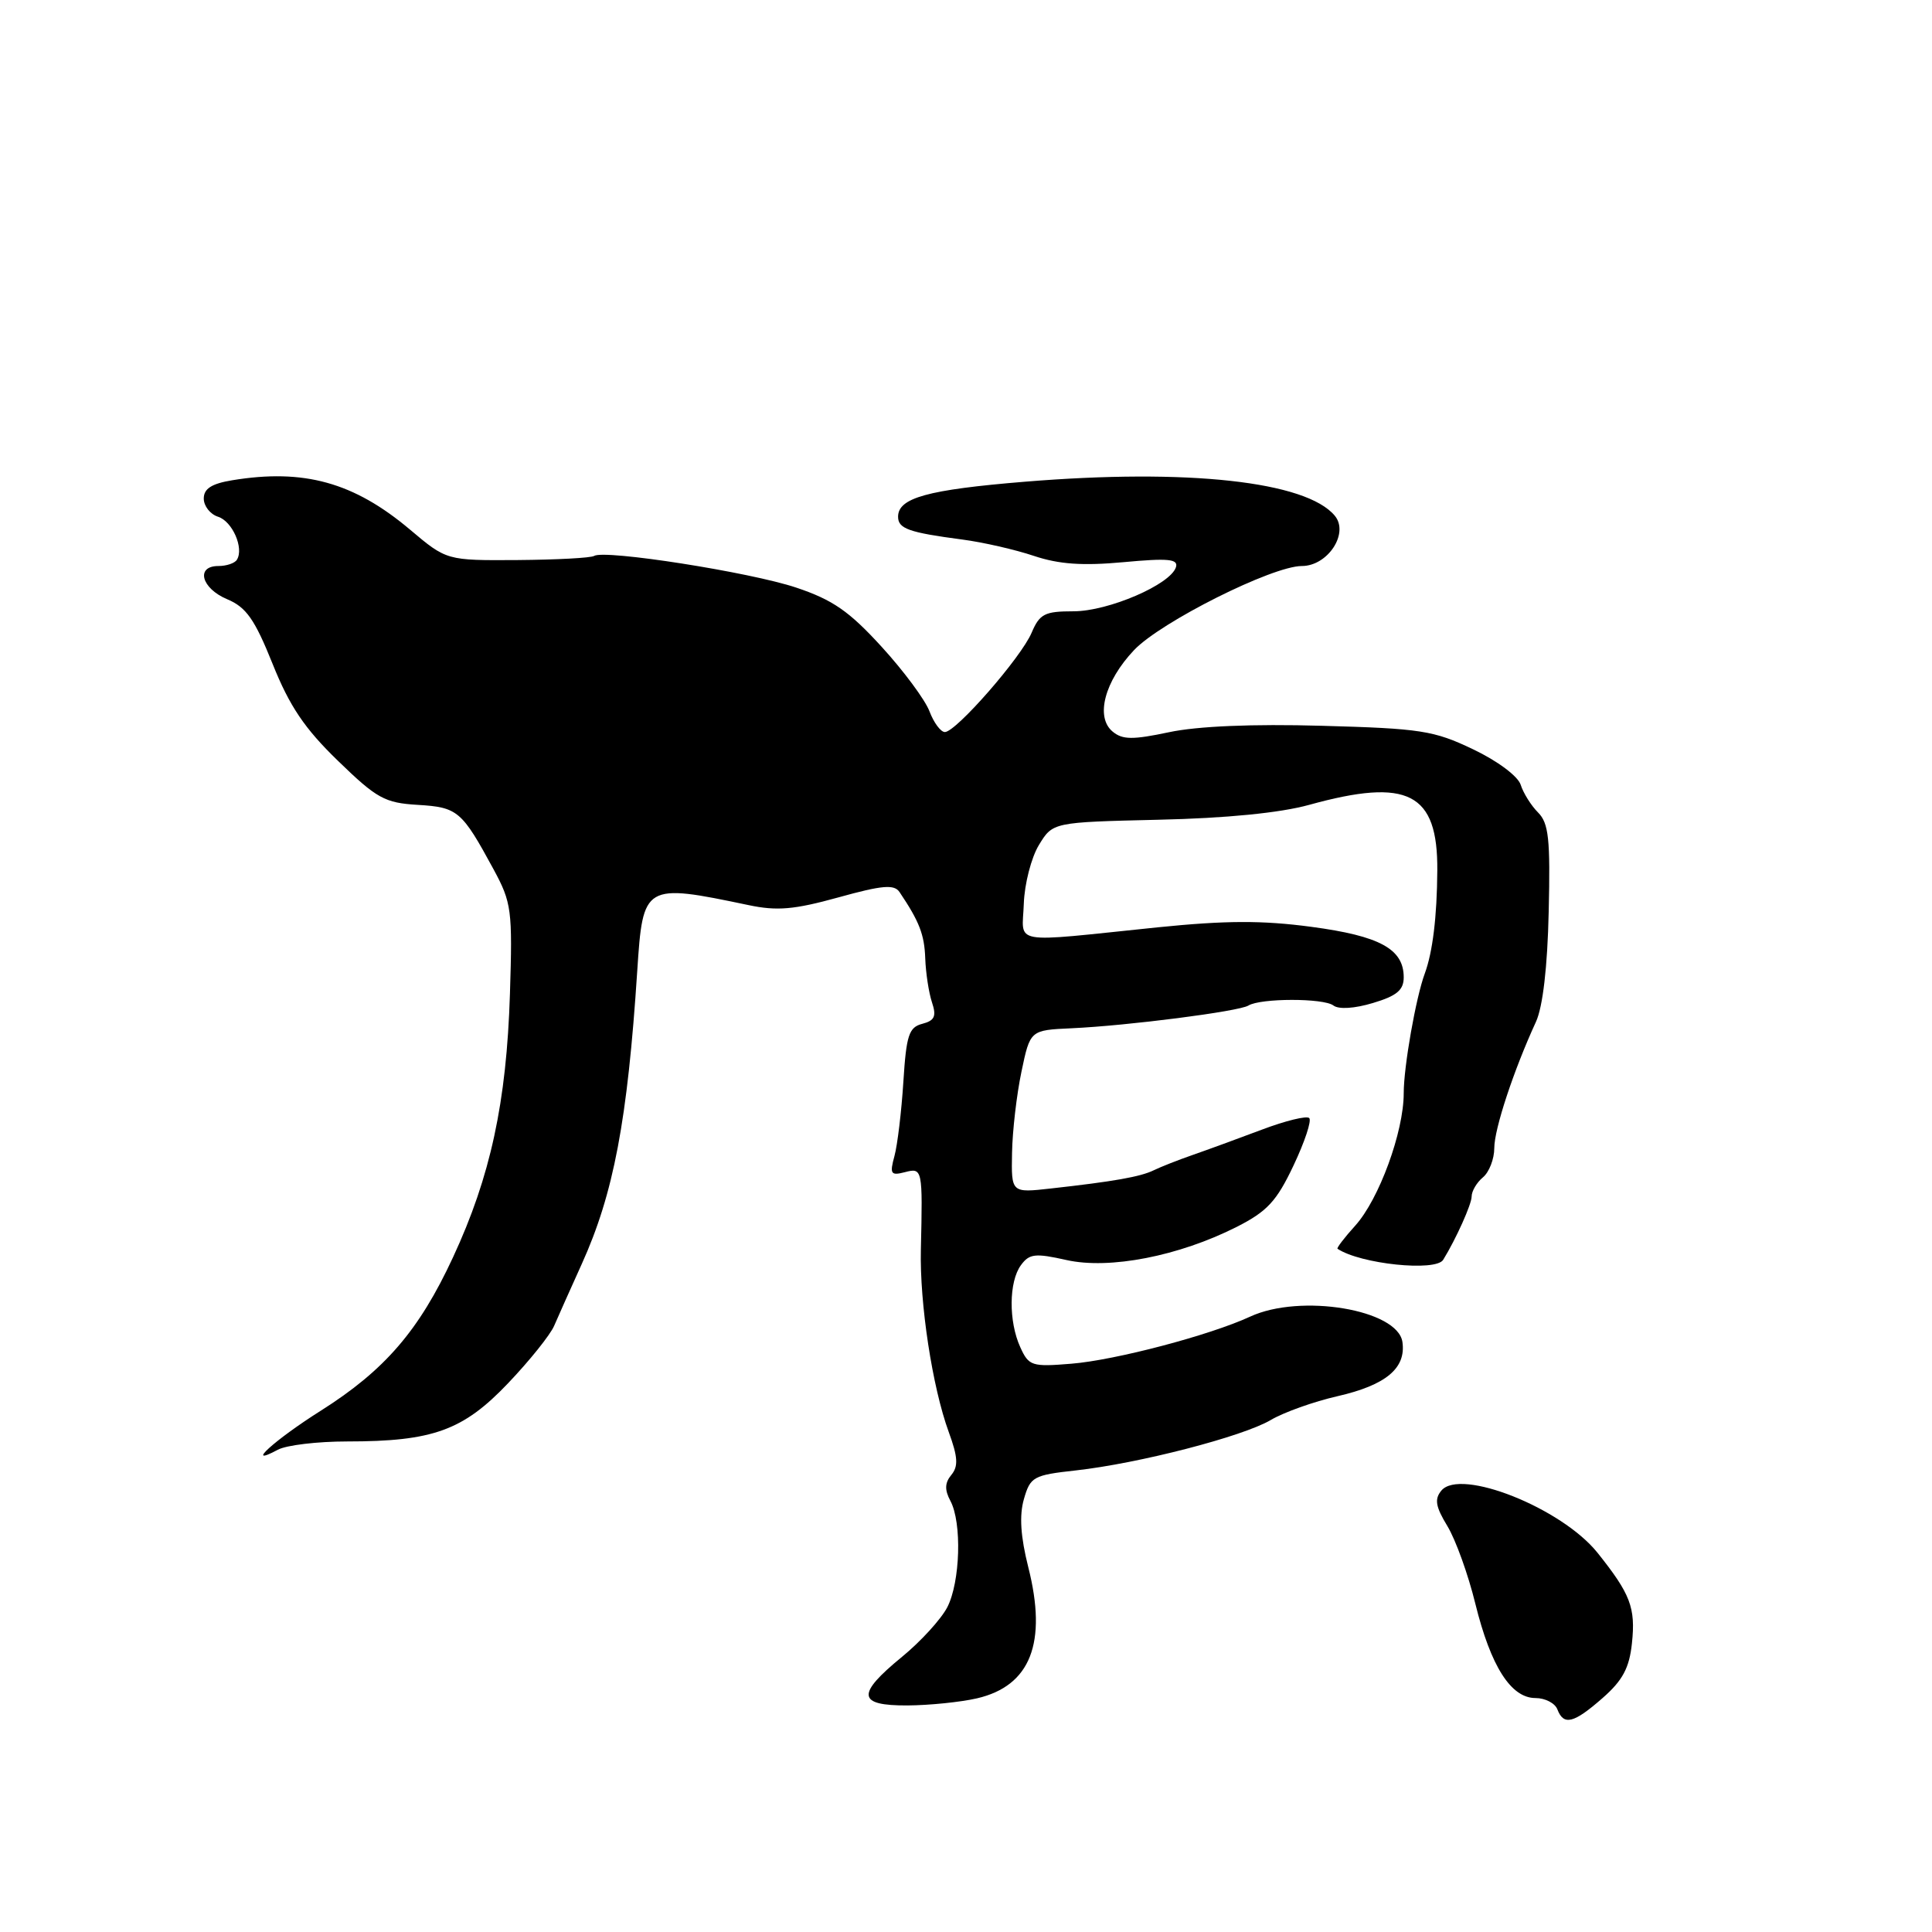 <?xml version="1.0" encoding="UTF-8" standalone="no"?>
<!DOCTYPE svg PUBLIC "-//W3C//DTD SVG 1.1//EN" "http://www.w3.org/Graphics/SVG/1.1/DTD/svg11.dtd" >
<svg xmlns="http://www.w3.org/2000/svg" xmlns:xlink="http://www.w3.org/1999/xlink" version="1.1" viewBox="0 0 256 256">
 <g >
 <path fill="currentColor"
d=" M 212.36 224.99 C 215.01 222.67 215.90 221.00 216.24 217.74 C 216.74 213.02 216.05 211.22 211.67 205.74 C 206.92 199.82 193.51 194.48 190.99 197.51 C 190.05 198.64 190.22 199.64 191.79 202.22 C 192.88 204.02 194.55 208.65 195.49 212.50 C 197.54 220.81 200.21 225.00 203.46 225.00 C 204.74 225.00 206.05 225.68 206.36 226.50 C 207.20 228.69 208.52 228.36 212.36 224.99 Z  M 129.45 225.04 C 136.56 223.39 138.79 217.68 136.25 207.65 C 135.23 203.60 135.05 200.82 135.67 198.65 C 136.52 195.68 136.92 195.46 142.54 194.84 C 150.91 193.91 164.67 190.35 168.38 188.16 C 170.10 187.14 174.08 185.72 177.24 185.00 C 183.65 183.53 186.32 181.30 185.83 177.83 C 185.22 173.52 172.32 171.37 165.65 174.46 C 160.33 176.92 147.80 180.23 141.95 180.70 C 136.73 181.13 136.32 181.00 135.20 178.53 C 133.63 175.10 133.67 169.83 135.28 167.64 C 136.39 166.12 137.17 166.03 141.31 166.96 C 147.01 168.24 156.22 166.44 163.87 162.57 C 167.91 160.52 169.16 159.17 171.40 154.43 C 172.88 151.31 173.82 148.48 173.48 148.15 C 173.15 147.81 170.31 148.51 167.19 149.69 C 164.06 150.87 159.93 152.38 158.00 153.05 C 156.07 153.72 153.77 154.63 152.87 155.07 C 151.12 155.93 147.52 156.56 139.25 157.48 C 134.00 158.07 134.00 158.07 134.10 152.78 C 134.15 149.88 134.71 145.03 135.35 142.00 C 136.50 136.50 136.50 136.50 142.00 136.25 C 149.45 135.91 164.16 134.02 165.42 133.24 C 167.03 132.25 175.37 132.24 176.68 133.23 C 177.38 133.77 179.48 133.64 181.93 132.90 C 185.08 131.96 186.00 131.19 186.00 129.50 C 186.00 125.75 182.84 124.02 173.76 122.81 C 167.25 121.94 162.41 121.96 153.36 122.88 C 133.55 124.92 135.47 125.26 135.66 119.74 C 135.75 117.13 136.65 113.63 137.66 111.97 C 139.50 108.95 139.50 108.95 153.50 108.62 C 162.50 108.42 169.63 107.71 173.46 106.65 C 186.58 103.02 190.53 105.04 190.45 115.35 C 190.41 121.50 189.83 126.18 188.79 129.00 C 187.61 132.18 186.00 141.32 186.00 144.86 C 186.00 149.98 182.73 158.91 179.58 162.40 C 178.14 163.99 177.08 165.38 177.23 165.47 C 180.25 167.49 190.25 168.53 191.23 166.93 C 192.93 164.17 195.00 159.57 195.00 158.54 C 195.00 157.83 195.68 156.68 196.50 156.00 C 197.32 155.32 198.00 153.57 198.00 152.13 C 198.00 149.59 200.56 141.84 203.52 135.40 C 204.43 133.43 205.05 128.12 205.21 120.82 C 205.44 111.18 205.21 109.07 203.80 107.66 C 202.88 106.74 201.85 105.09 201.50 103.99 C 201.14 102.85 198.42 100.82 195.18 99.28 C 189.99 96.80 188.26 96.53 175.14 96.17 C 165.98 95.91 158.66 96.22 154.91 97.02 C 150.09 98.04 148.74 98.03 147.43 96.94 C 145.11 95.02 146.36 90.27 150.27 86.14 C 153.81 82.41 168.58 75.00 172.50 75.00 C 175.94 75.00 178.79 70.66 176.87 68.34 C 173.09 63.78 157.37 62.06 135.80 63.83 C 122.89 64.89 119.00 65.97 119.00 68.47 C 119.00 70.05 120.42 70.56 127.50 71.49 C 130.25 71.85 134.53 72.83 137.00 73.66 C 140.32 74.77 143.44 74.99 148.87 74.49 C 154.80 73.94 156.15 74.07 155.82 75.15 C 155.11 77.45 146.87 81.00 142.24 81.00 C 138.43 81.00 137.76 81.34 136.70 83.83 C 135.31 87.12 126.67 97.00 125.20 97.00 C 124.65 97.00 123.73 95.76 123.16 94.25 C 122.59 92.74 119.73 88.88 116.81 85.69 C 112.52 80.99 110.34 79.48 105.50 77.86 C 99.37 75.81 80.14 72.80 78.73 73.66 C 78.31 73.93 73.73 74.17 68.57 74.21 C 59.18 74.27 59.18 74.27 54.32 70.17 C 46.89 63.91 40.26 62.07 30.75 63.64 C 28.03 64.09 27.00 64.76 27.00 66.06 C 27.00 67.05 27.85 68.14 28.89 68.47 C 30.79 69.07 32.35 72.63 31.39 74.17 C 31.11 74.63 30.01 75.00 28.94 75.00 C 25.89 75.00 26.67 77.96 30.10 79.40 C 32.63 80.46 33.75 82.06 36.13 87.99 C 38.38 93.60 40.37 96.54 44.78 100.81 C 49.93 105.81 50.98 106.39 55.37 106.65 C 60.66 106.97 61.19 107.43 65.40 115.19 C 67.79 119.61 67.92 120.57 67.57 131.69 C 67.12 146.06 64.99 155.91 60.03 166.59 C 55.53 176.30 50.98 181.57 42.50 186.93 C 36.37 190.80 32.26 194.54 36.81 192.10 C 37.94 191.49 42.07 191.00 45.99 191.00 C 57.35 191.00 61.36 189.55 67.32 183.29 C 70.17 180.30 72.92 176.87 73.43 175.67 C 73.94 174.48 75.59 170.80 77.08 167.50 C 81.31 158.16 83.15 148.45 84.44 128.63 C 85.19 117.13 85.35 117.03 99.18 119.93 C 102.97 120.73 105.23 120.53 111.09 118.91 C 116.92 117.29 118.49 117.16 119.19 118.20 C 121.82 122.11 122.49 123.83 122.60 127.00 C 122.67 128.93 123.07 131.54 123.49 132.81 C 124.11 134.66 123.85 135.23 122.21 135.66 C 120.43 136.12 120.09 137.17 119.70 143.35 C 119.45 147.28 118.92 151.71 118.52 153.18 C 117.87 155.56 118.03 155.80 119.90 155.32 C 122.23 154.71 122.27 154.86 122.02 165.56 C 121.85 172.72 123.54 183.80 125.71 189.74 C 126.93 193.07 127.00 194.29 126.06 195.43 C 125.19 196.48 125.15 197.41 125.93 198.87 C 127.48 201.76 127.24 209.63 125.52 212.97 C 124.70 214.55 122.00 217.51 119.52 219.54 C 113.43 224.53 113.60 226.01 120.25 225.98 C 123.14 225.96 127.28 225.54 129.45 225.04 Z "/>
</g>
</svg>